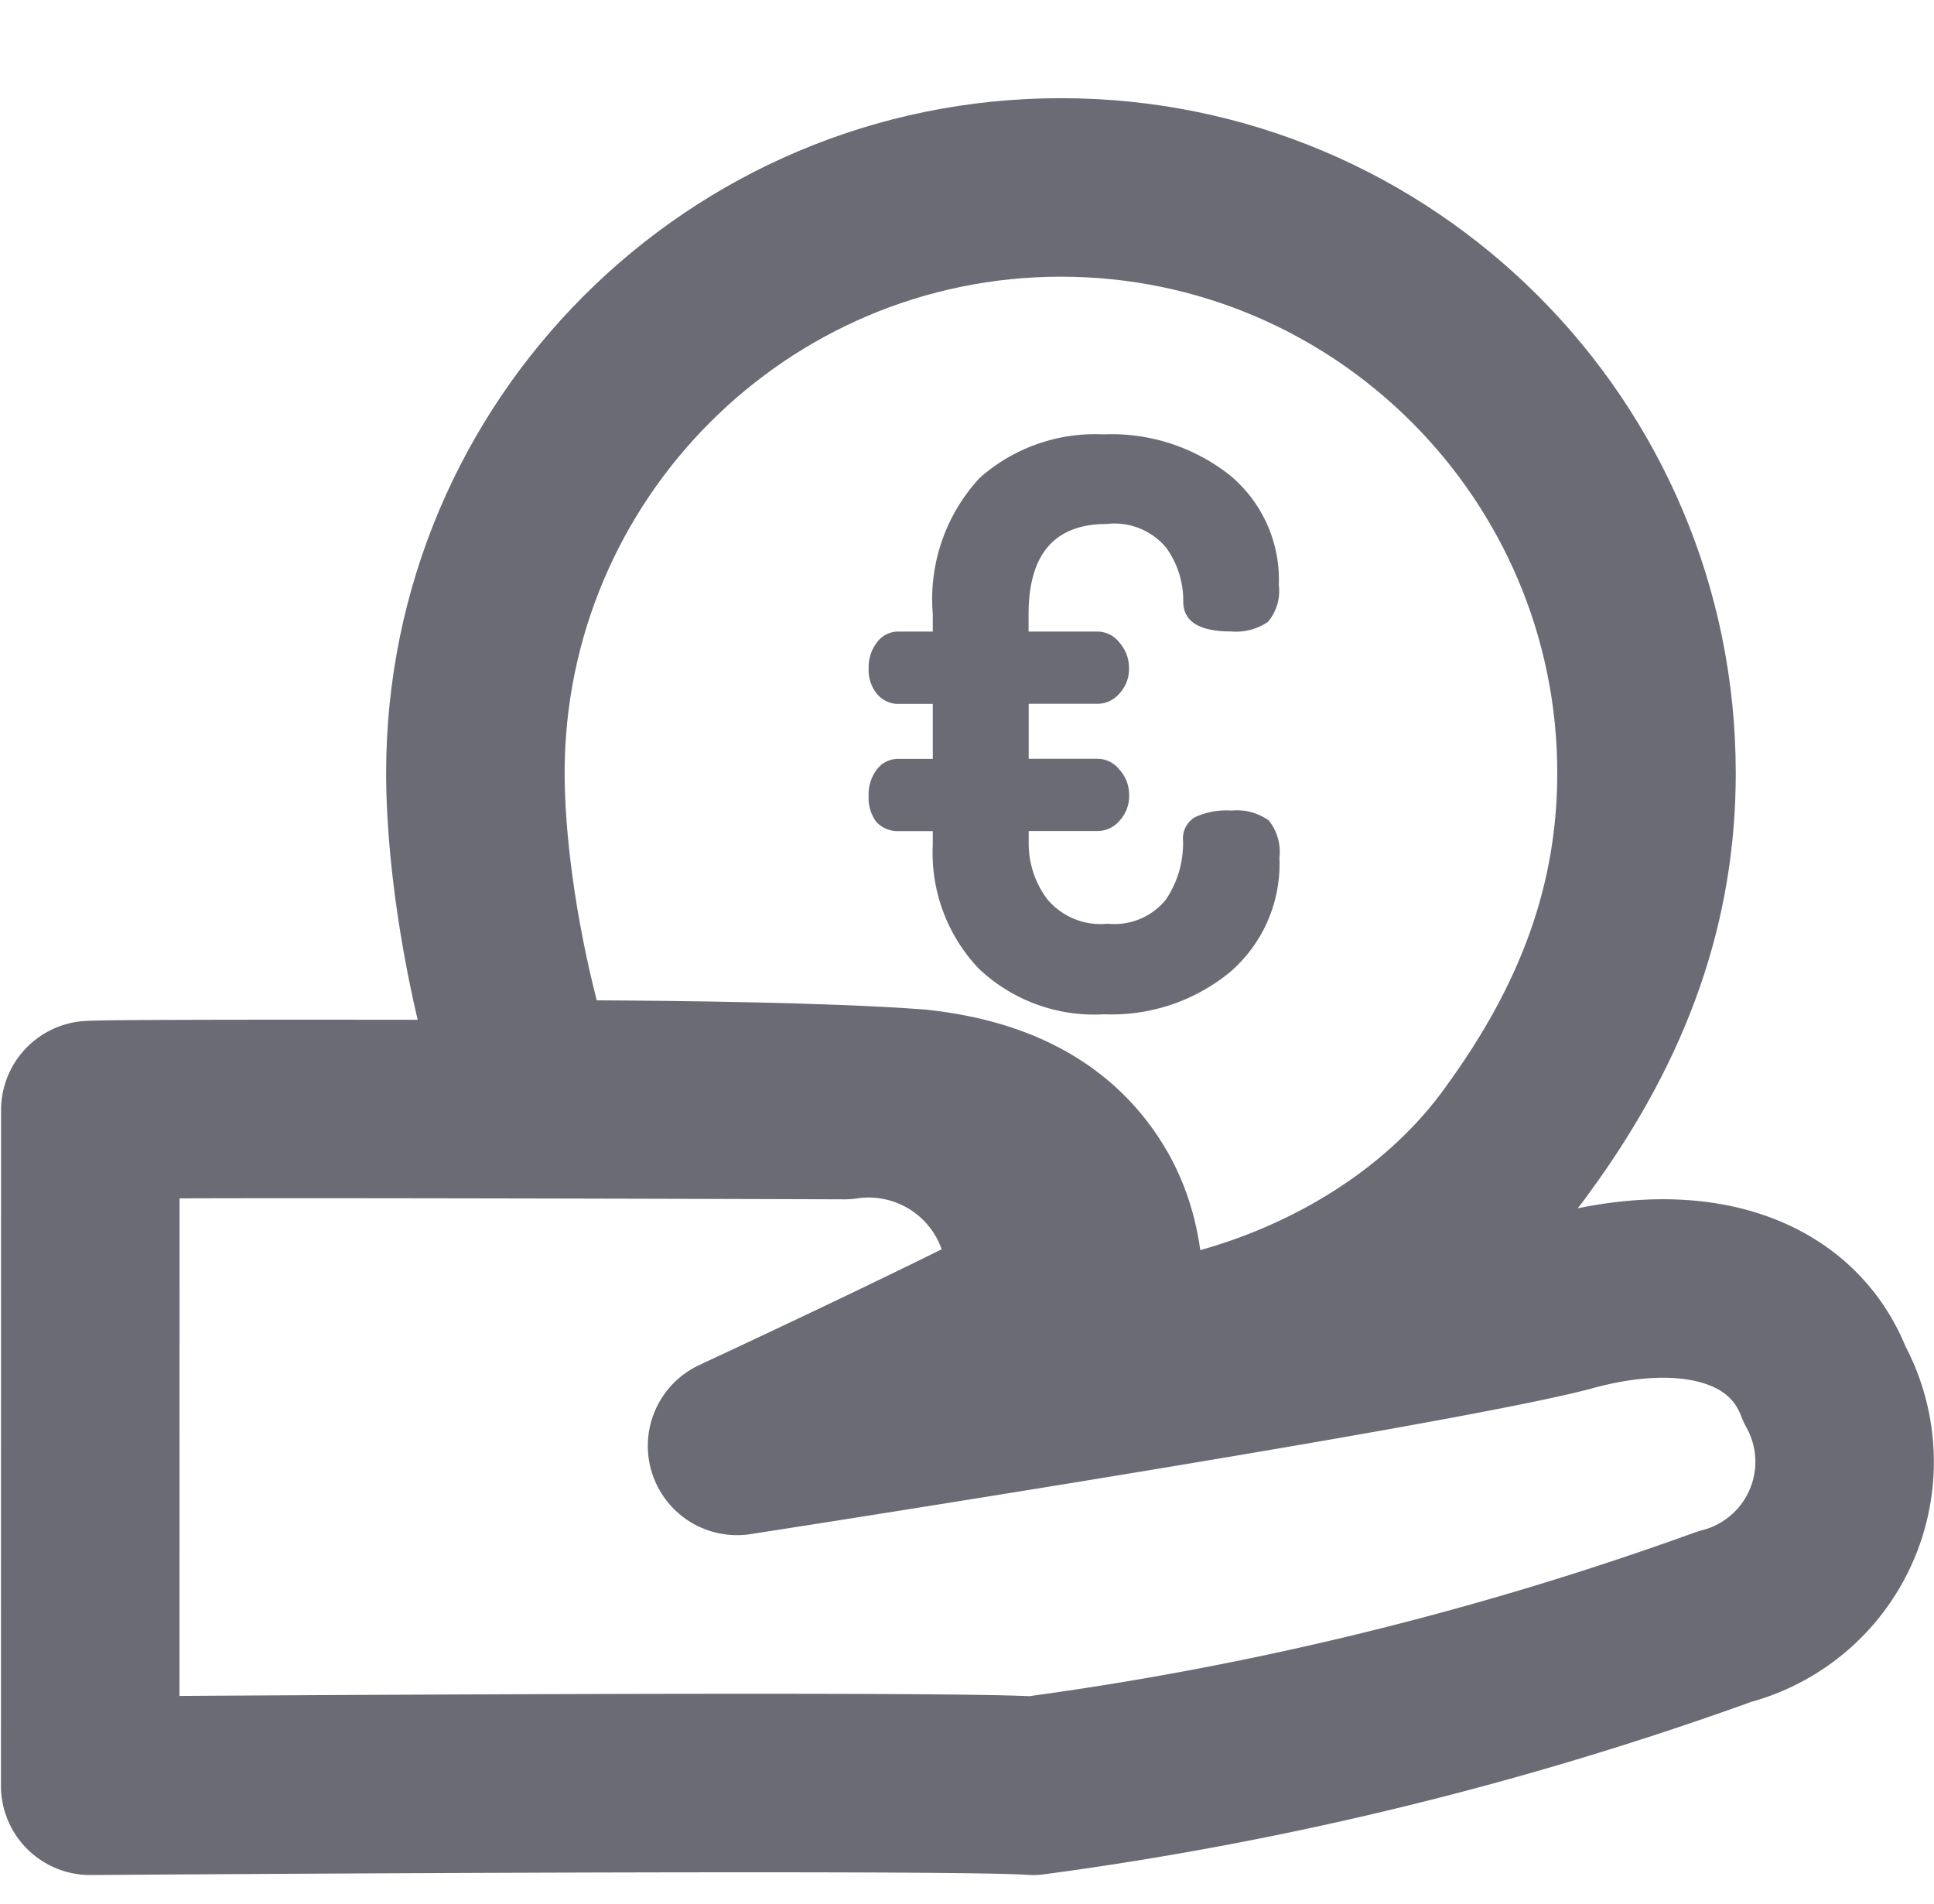<svg id="Componente_1929_11" data-name="Componente 1929 – 11" xmlns="http://www.w3.org/2000/svg" width="16.253" height="16" viewBox="0 0 16.253 16">
  <g id="Trazado_1393" data-name="Trazado 1393" transform="translate(3.245 0.825)" fill="none">
    <path d="M5.671,0a5.671,5.671,0,0,1,5.671,5.671,5.822,5.822,0,0,1-1.225,3.52,5.543,5.543,0,0,1-4.446,2.15c-1.064,0,.644-1.975-1.274-2.189C3.3,9.069.727,9.073.683,9.089A10.03,10.03,0,0,1,0,5.671,5.671,5.671,0,0,1,5.671,0Z" stroke="none"/>
    <path d="M 5.671 1.5 C 3.371 1.5 1.5 3.371 1.5 5.671 C 1.5 6.157 1.585 6.861 1.77 7.581 C 2.444 7.584 3.74 7.599 4.511 7.657 L 4.537 7.659 L 4.563 7.662 C 5.365 7.751 5.979 8.063 6.388 8.588 C 6.666 8.945 6.793 9.325 6.842 9.68 C 7.689 9.442 8.438 8.958 8.899 8.316 L 8.902 8.312 L 8.905 8.307 C 9.544 7.432 9.842 6.594 9.842 5.671 C 9.842 3.371 7.971 1.5 5.671 1.5 M 5.671 -9.5367431640625e-07 C 8.803 -9.5367431640625e-07 11.342 2.539 11.342 5.671 C 11.342 6.911 10.944 8.058 10.117 9.191 C 9.238 10.416 7.563 11.342 5.671 11.342 C 4.607 11.342 6.315 9.367 4.397 9.153 C 3.657 9.097 2.246 9.08 1.392 9.08 C 0.98 9.08 0.697 9.084 0.683 9.089 C 0.2 7.873 -9.5367431640625e-07 6.529 -9.5367431640625e-07 5.671 C -9.5367431640625e-07 2.539 2.539 -9.5367431640625e-07 5.671 -9.5367431640625e-07 Z" stroke="none" fill="#6a6b75"/>
  </g>
  <rect id="Rectángulo_184" data-name="Rectángulo 184" width="16" height="16" fill="none"/>
  <path id="Trazado_1104" data-name="Trazado 1104" d="M808.435,298.222c.31-.021,6.26,0,6.337,0a1.4,1.4,0,0,1,1.584,1.622c-.791.413-2.486,1.2-2.486,1.2s5.74-.888,6.963-1.2c1.063-.3,1.9-.041,2.176.682a1.343,1.343,0,0,1-.838,1.952,28.01,28.01,0,0,1-5.816,1.422c-.708-.052-7.921,0-7.921,0Z" transform="translate(-807.676 -288.894)" fill="none" stroke="#6a6b75" stroke-linecap="round" stroke-linejoin="round" stroke-width="1.5"/>
  <path id="Trazado_1394" data-name="Trazado 1394" d="M.4-6.978A.339.339,0,0,1,.336-7.2a.343.343,0,0,1,.071-.221A.224.224,0,0,1,.59-7.507H.875v-.462H.59a.231.231,0,0,1-.183-.083.317.317,0,0,1-.071-.215.343.343,0,0,1,.071-.221A.224.224,0,0,1,.59-8.577H.875v-.145a1.5,1.5,0,0,1,.394-1.146,1.463,1.463,0,0,1,1.039-.366,1.606,1.606,0,0,1,1.063.343,1.141,1.141,0,0,1,.412.924.4.4,0,0,1-.093.31.479.479,0,0,1-.31.079q-.4,0-.4-.251a.764.764,0,0,0-.143-.452.566.566,0,0,0-.5-.2q-.657,0-.657.759v.145h.583a.236.236,0,0,1,.18.092.321.321,0,0,1,.081.218.3.3,0,0,1-.081.211.242.242,0,0,1-.18.086H1.681v.462h.583a.236.236,0,0,1,.18.092.312.312,0,0,1,.081.211.306.306,0,0,1-.081.218.242.242,0,0,1-.18.086H1.681v.112a.781.781,0,0,0,.149.452.582.582,0,0,0,.515.215.556.556,0,0,0,.487-.2.843.843,0,0,0,.146-.5.207.207,0,0,1,.1-.195.634.634,0,0,1,.307-.056.463.463,0,0,1,.313.083.421.421,0,0,1,.09.314,1.2,1.2,0,0,1-.412.958,1.567,1.567,0,0,1-1.063.357,1.408,1.408,0,0,1-1.054-.386A1.413,1.413,0,0,1,.875-6.787V-6.9H.59A.245.245,0,0,1,.4-6.978Z" transform="translate(6.964 13.884)" fill="#6a6b75"/>
</svg>
